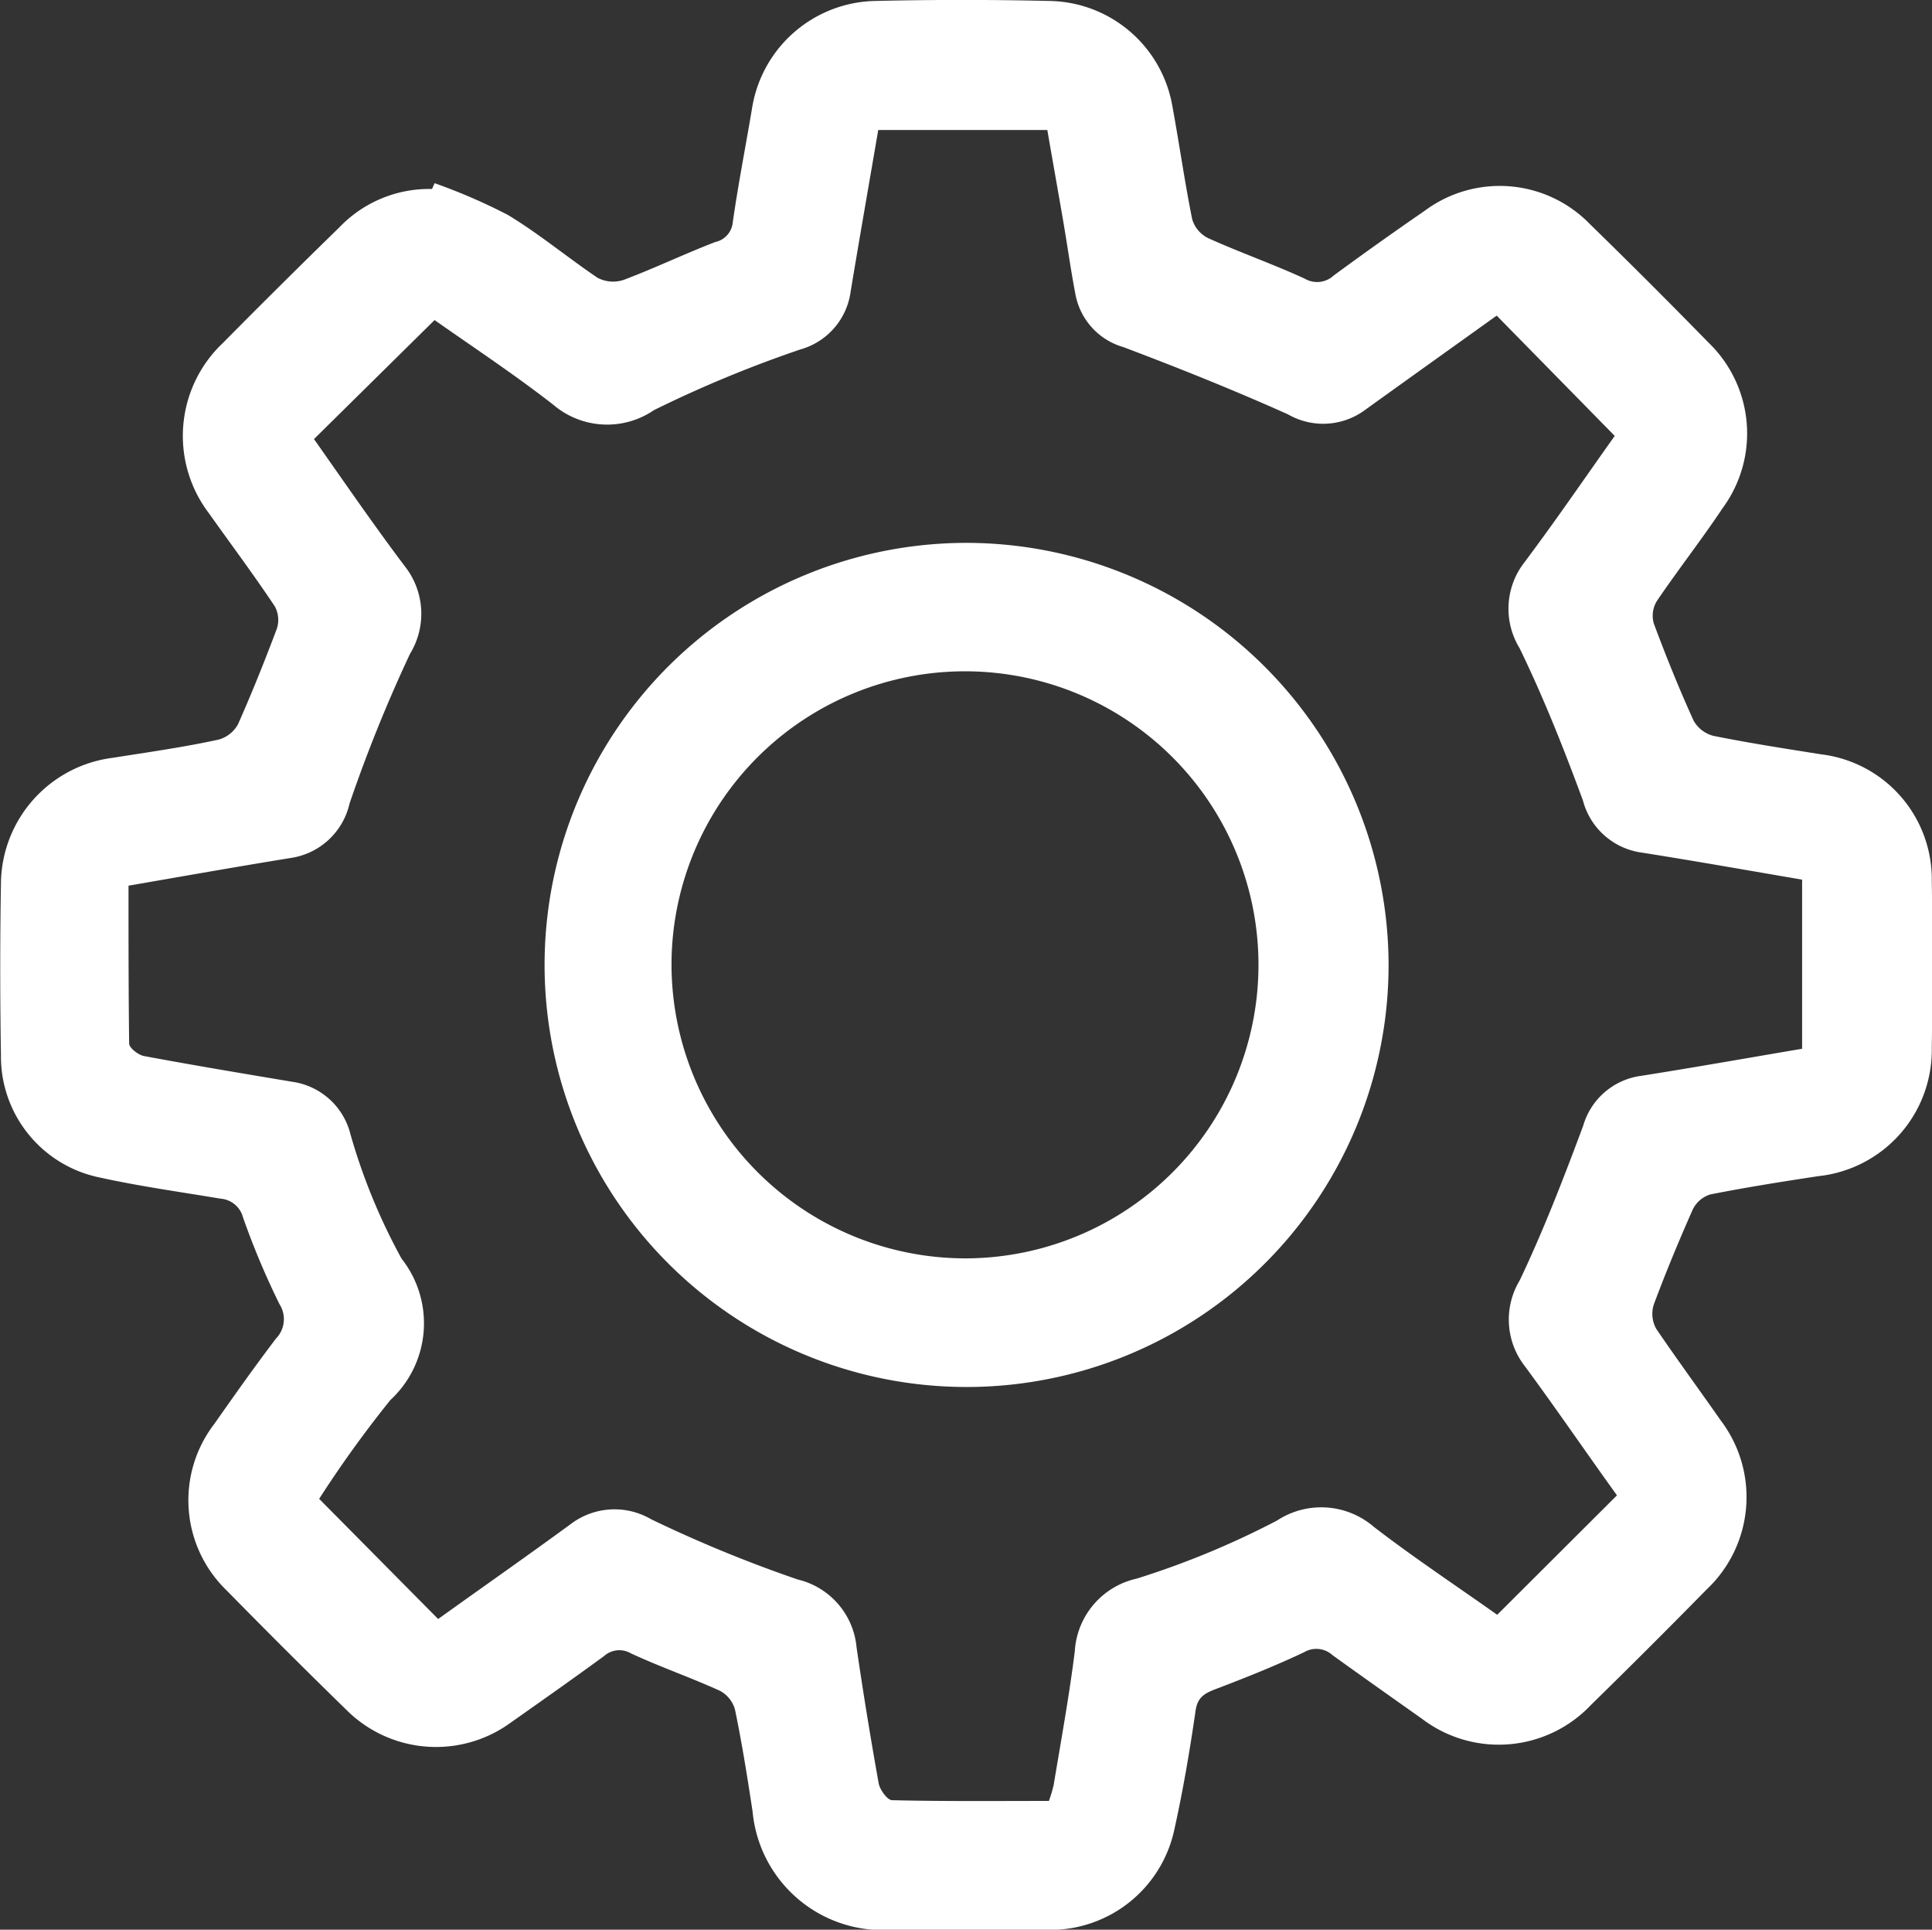 <svg xmlns="http://www.w3.org/2000/svg" xmlns:xlink="http://www.w3.org/1999/xlink" width="18.281" height="18.256" viewBox="0 0 18.281 18.256"><rect x="0" y="0" width="18.281" height="18.256" fill="#333333" stroke="none"/><defs><clipPath id="a"><rect width="18.281" height="18.256" fill="#fff"/></clipPath></defs><g clip-path="url(#a)"><path d="M4.112,1.733a5.463,5.463,0,0,1,.693.3c.295.178.561.4.849.595a.317.317,0,0,0,.25.019c.291-.11.573-.245.863-.357A.211.211,0,0,0,6.934,2.1c.051-.355.12-.708.18-1.063A1.205,1.205,0,0,1,8.279.009q.824-.019,1.65,0a1.2,1.2,0,0,1,1.166,1.005c.065.353.115.71.186,1.061a.292.292,0,0,0,.149.177c.3.136.616.246.917.385a.23.23,0,0,0,.272-.03q.426-.313.862-.613a1.189,1.189,0,0,1,1.563.126q.568.554,1.123,1.122A1.193,1.193,0,0,1,16.3,4.807c-.2.3-.422.583-.623.88a.267.267,0,0,0-.029.21c.116.311.24.619.377.92a.3.3,0,0,0,.189.145c.339.068.68.121,1.022.175a1.19,1.19,0,0,1,1.043,1.191q.011.794,0,1.589a1.2,1.2,0,0,1-1.072,1.21c-.342.052-.684.106-1.023.173a.276.276,0,0,0-.167.143c-.133.3-.257.6-.369.9a.291.291,0,0,0,.024.229c.2.294.407.576.609.865a1.2,1.2,0,0,1-.132,1.6q-.542.552-1.095,1.093a1.2,1.2,0,0,1-1.6.13c-.283-.2-.566-.4-.844-.6a.228.228,0,0,0-.272-.028c-.275.13-.559.243-.843.351-.1.039-.164.077-.182.2-.054.375-.118.75-.2,1.121a1.2,1.2,0,0,1-1.185.954c-.5,0-1,0-1.507,0a1.236,1.236,0,0,1-1.3-1.121c-.049-.322-.1-.643-.166-.962a.289.289,0,0,0-.143-.179c-.277-.126-.566-.226-.842-.354a.217.217,0,0,0-.255.026c-.29.212-.584.419-.878.626a1.2,1.2,0,0,1-1.565-.123q-.568-.554-1.124-1.121a1.186,1.186,0,0,1-.12-1.579c.191-.272.383-.544.584-.808a.263.263,0,0,0,.033-.324,7.333,7.333,0,0,1-.346-.823.238.238,0,0,0-.214-.176c-.381-.064-.765-.117-1.141-.2A1.168,1.168,0,0,1,.009,9.98C0,9.438,0,8.894.009,8.351a1.21,1.21,0,0,1,1.06-1.182c.335-.053.67-.1,1-.172a.3.3,0,0,0,.184-.147c.133-.3.253-.6.366-.9A.268.268,0,0,0,2.6,5.736c-.2-.3-.415-.587-.623-.88a1.209,1.209,0,0,1,.134-1.613q.544-.55,1.1-1.092a1.176,1.176,0,0,1,.877-.363l.024-.055m.031,13.586c.418-.3.839-.594,1.257-.9a.686.686,0,0,1,.761-.046,12.62,12.62,0,0,0,1.387.57.728.728,0,0,1,.557.642q.094.644.209,1.285c.011.062.082.16.127.161.494.012.989.007,1.484.007a1.312,1.312,0,0,0,.045-.151c.07-.421.147-.842.2-1.265a.749.749,0,0,1,.585-.687,8.046,8.046,0,0,0,1.329-.55.763.763,0,0,1,.918.062c.38.292.781.558,1.165.83l1.133-1.13c-.288-.4-.573-.817-.87-1.22a.717.717,0,0,1-.05-.814c.226-.475.416-.968.6-1.461a.661.661,0,0,1,.55-.474c.507-.08,1.013-.17,1.522-.256v-1.6c-.516-.088-1.016-.177-1.518-.256a.669.669,0,0,1-.556-.493c-.18-.488-.372-.973-.6-1.442a.714.714,0,0,1,.048-.813c.3-.4.583-.815.853-1.194L14.162,2.986c-.412.295-.831.594-1.249.895a.667.667,0,0,1-.726.039c-.511-.229-1.032-.438-1.557-.636a.641.641,0,0,1-.454-.5c-.045-.233-.077-.468-.117-.7-.049-.285-.1-.57-.149-.854h-1.6c-.088.515-.177,1.021-.261,1.528a.659.659,0,0,1-.476.548,11.5,11.5,0,0,0-1.385.574.785.785,0,0,1-.954-.052c-.373-.29-.768-.551-1.122-.8L2.971,4.154c.282.4.561.807.857,1.2a.726.726,0,0,1,.052.831A14.035,14.035,0,0,0,3.308,7.6a.671.671,0,0,1-.557.517c-.507.082-1.012.172-1.535.262,0,.5,0,1,.006,1.493,0,.042.087.109.141.119.467.087.935.165,1.4.243a.663.663,0,0,1,.554.5A5.655,5.655,0,0,0,3.8,11.908a.988.988,0,0,1-.106,1.337,10.816,10.816,0,0,0-.674.935l1.127,1.138" transform="translate(0 0)" fill="#fff"/><path d="M134.422,130.06a3.993,3.993,0,1,1-3.963-4,4,4,0,0,1,3.963,4m-4.005,2.769a2.777,2.777,0,1,0-2.78-2.786,2.783,2.783,0,0,0,2.78,2.786" transform="translate(-121.283 -120.924)" fill="#fff"/></g></svg>